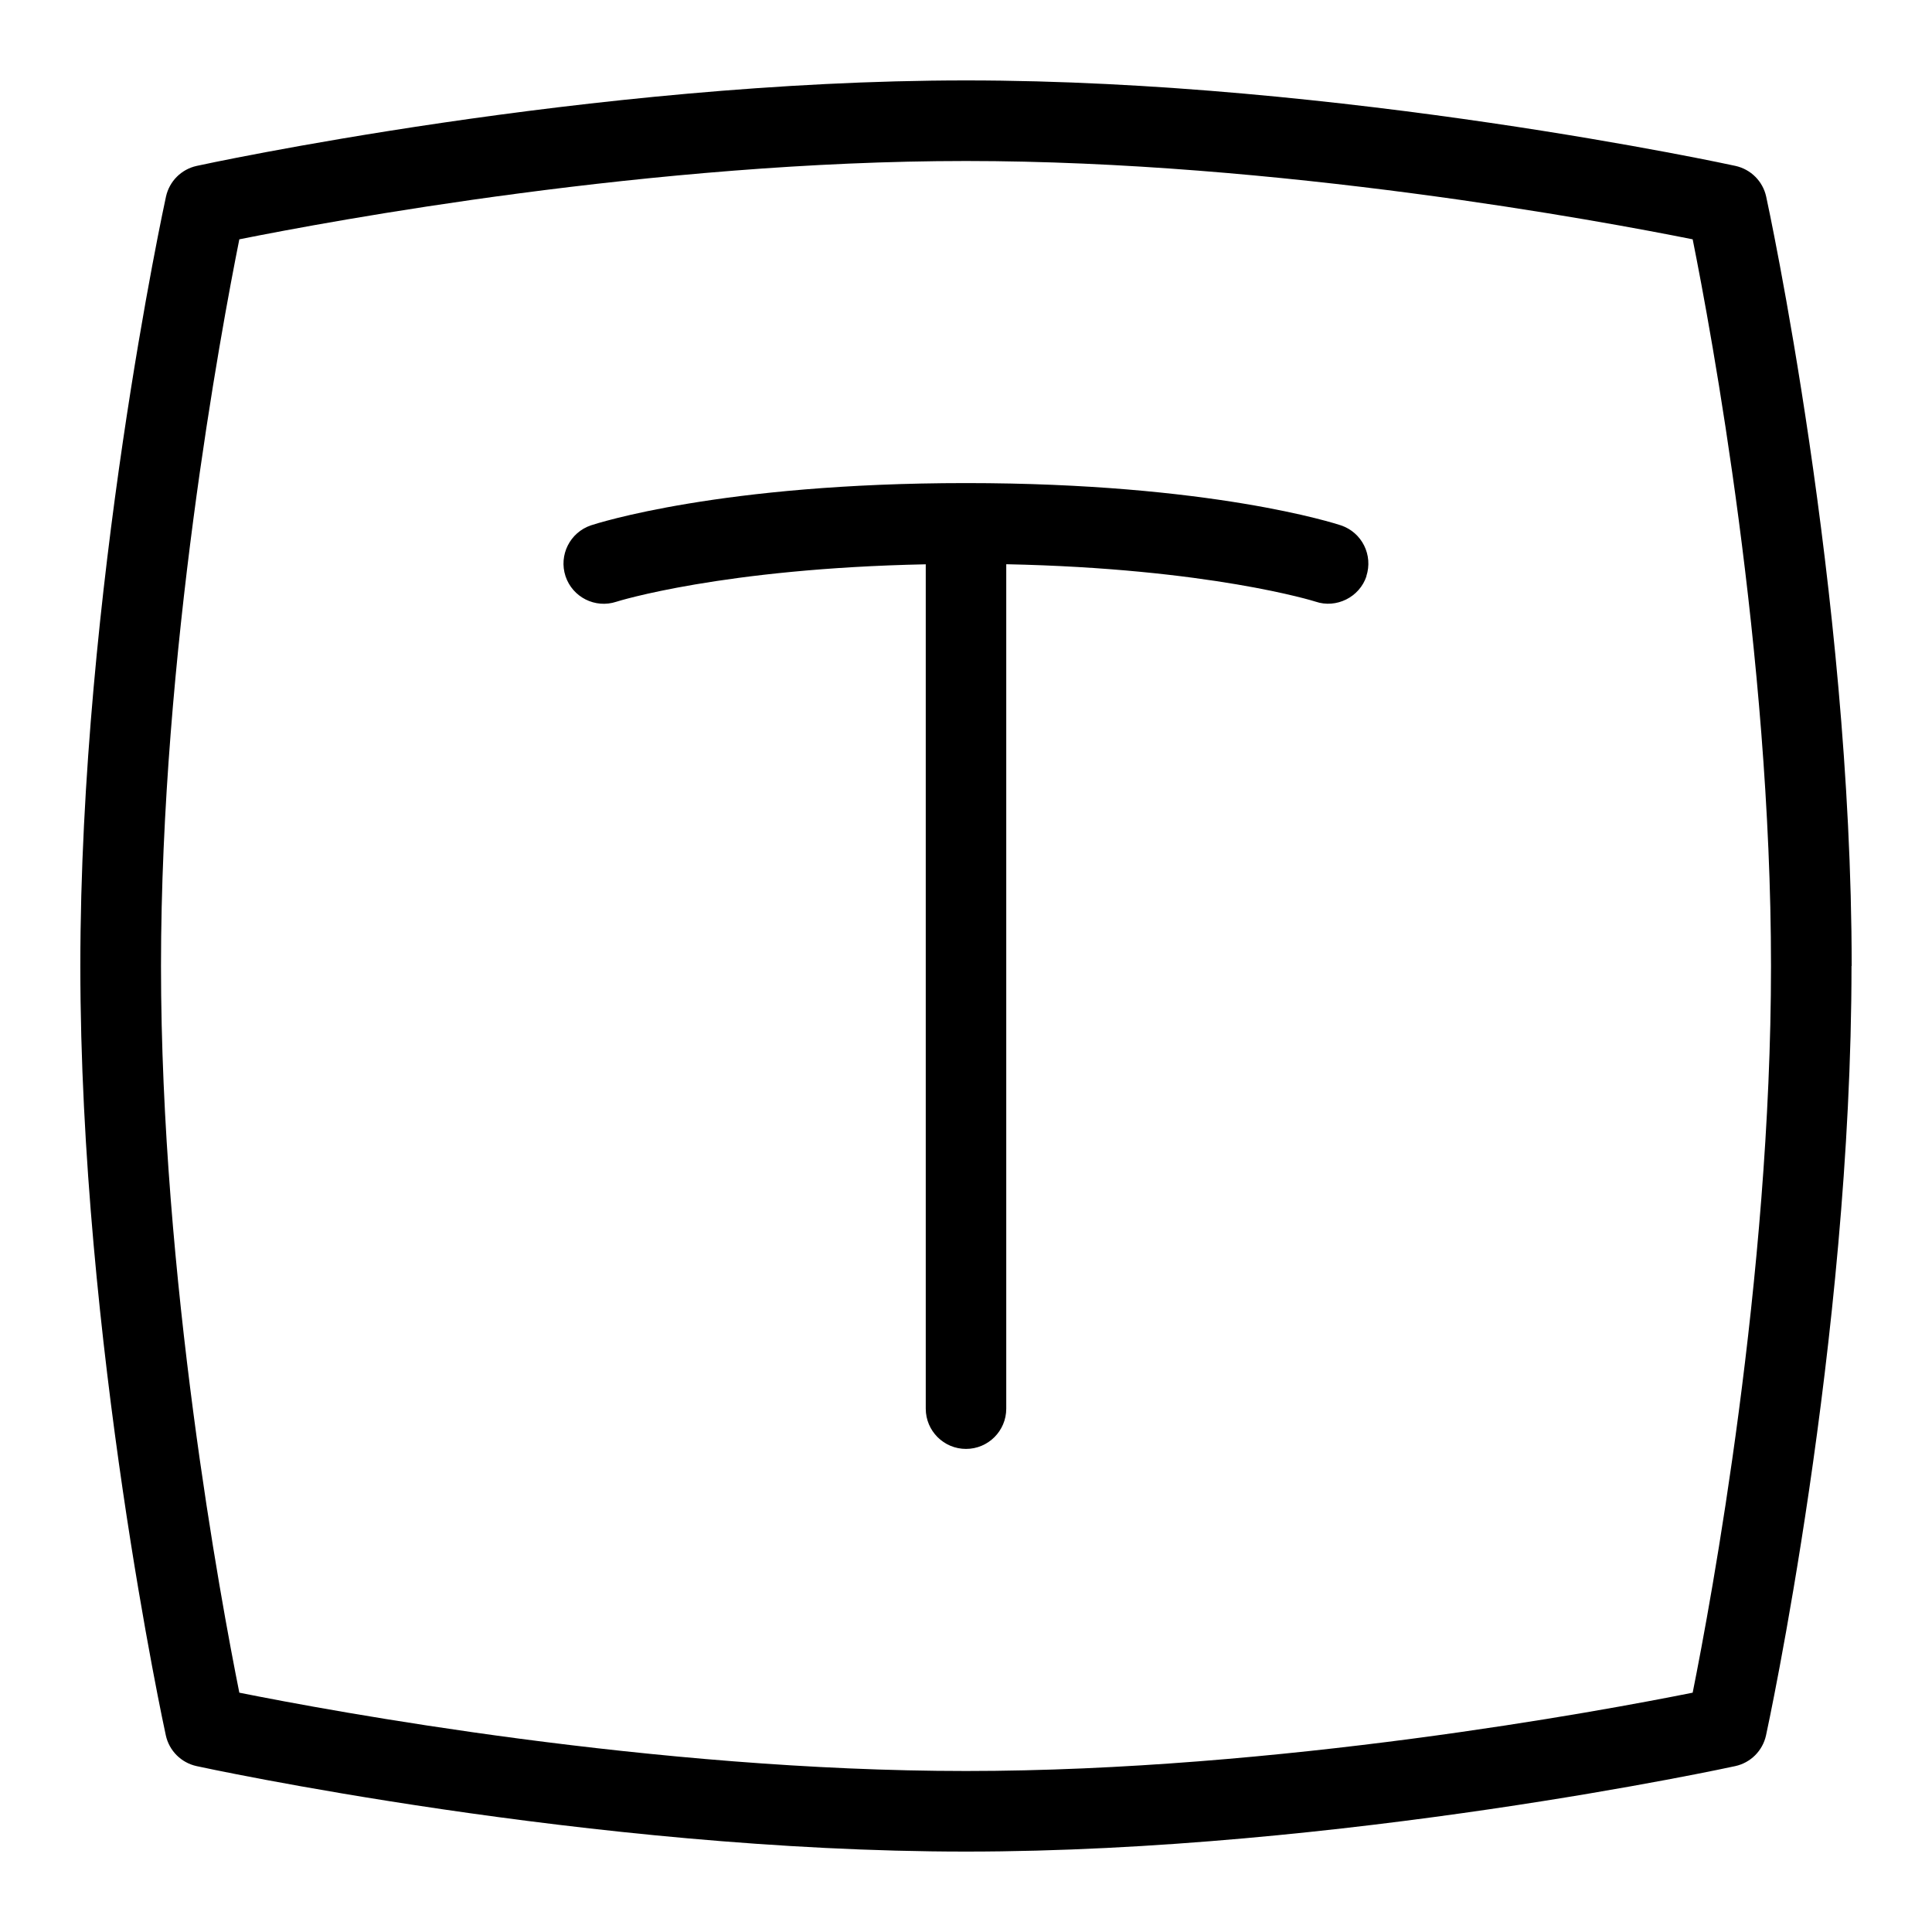 <svg id="Layer_1" viewBox="0 0 24 24" xmlns="http://www.w3.org/2000/svg" data-name="Layer 1"><path d="m16.975 7.157c-.087.264-.377.404-.632.317-.014-.005-1.321-.413-3.843-.465v10.49c0 .276-.224.5-.5.5s-.5-.224-.5-.5v-10.489c-2.522.051-3.829.46-3.843.465-.263.087-.545-.056-.632-.317-.086-.262.055-.544.316-.632.064-.021 1.612-.525 4.658-.525s4.594.504 4.658.525c.262.088.402.37.316.632zm6.025 4.843c0 4.667-1.051 9.509-1.062 9.558-.042.19-.19.339-.381.381-.049.011-4.891 1.062-9.558 1.062s-9.509-1.051-9.558-1.062c-.19-.042-.339-.19-.381-.381-.011-.049-1.062-4.891-1.062-9.558s1.053-9.509 1.064-9.558c.042-.19.19-.339.381-.381.049-.011 4.891-1.062 9.558-1.062s9.509 1.051 9.558 1.062c.19.042.339.19.381.381.011.049 1.062 4.891 1.062 9.558zm-1 0c0-3.879-.745-7.891-.973-9.027-1.137-.228-5.148-.973-9.027-.973s-7.891.745-9.027.973c-.228 1.137-.973 5.148-.973 9.027s.745 7.891.973 9.027c1.137.228 5.148.973 9.027.973s7.891-.745 9.027-.973c.228-1.137.973-5.148.973-9.027z"/></svg>